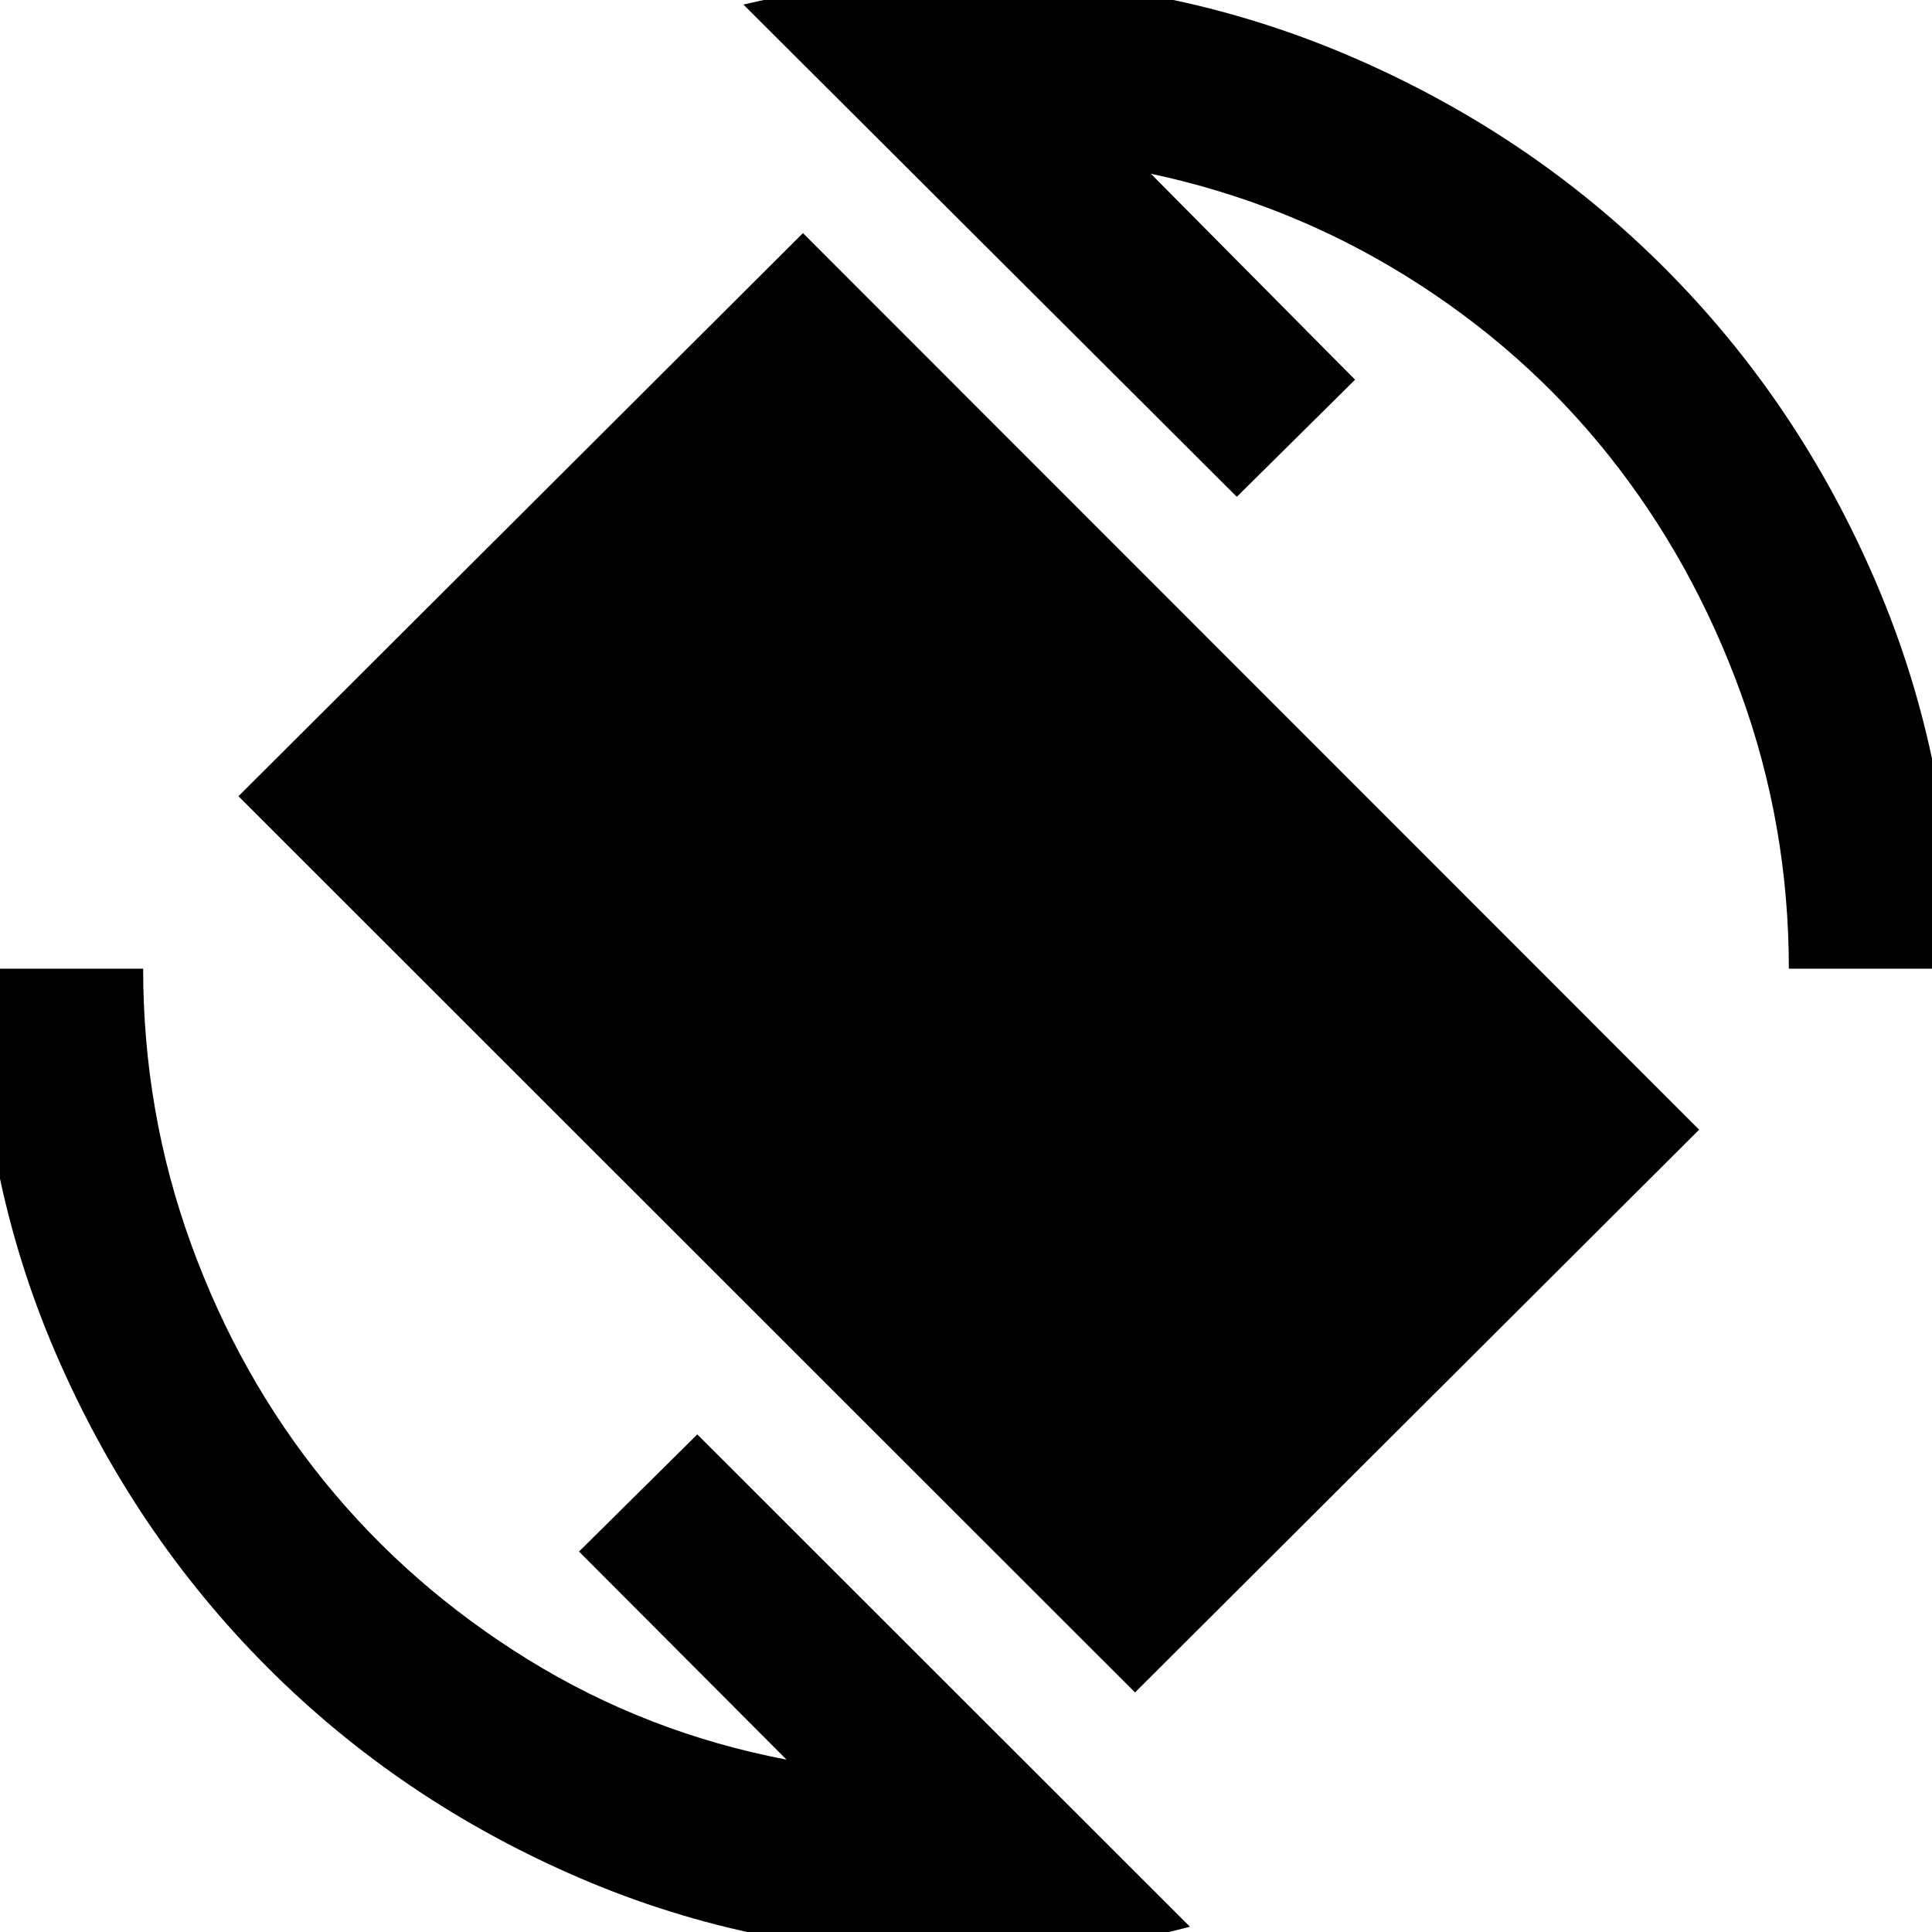 <svg xmlns="http://www.w3.org/2000/svg" height="40" viewBox="0 -960 960 960" width="40"><path d="M564-119.04 118.49-564.36l280.48-279.81 445.32 445.5L564-119.04Zm-85.33 130.5q-101.74 0-190.81-38.37-89.08-38.37-155.5-105.12T27.57-287.86Q-10.8-376.93-10.8-478.67h81.93q0 71.32 23.87 136.99 23.87 65.67 66.16 117.78 42.29 52.12 101.25 88.54 58.95 36.42 128.42 49.71L287.71-189.04l58.77-58.21L591.27-2.64Q563.65 4.8 535.19 8.13q-28.47 3.33-56.52 3.33Zm410.2-490.13q0-71.08-23.87-136.87-23.87-65.78-65.68-118.23t-100.36-88.87q-58.55-36.42-127.12-51.04l101.49 102.35-58.76 58.2-245.18-244.61q27.63-6.39 54.57-9.72 26.94-3.34 54.71-3.34 101.5 0 191.36 38.37 89.85 38.37 156.94 105.46t105.46 156.94q38.37 89.86 38.37 191.36h-81.93Z"/></svg>